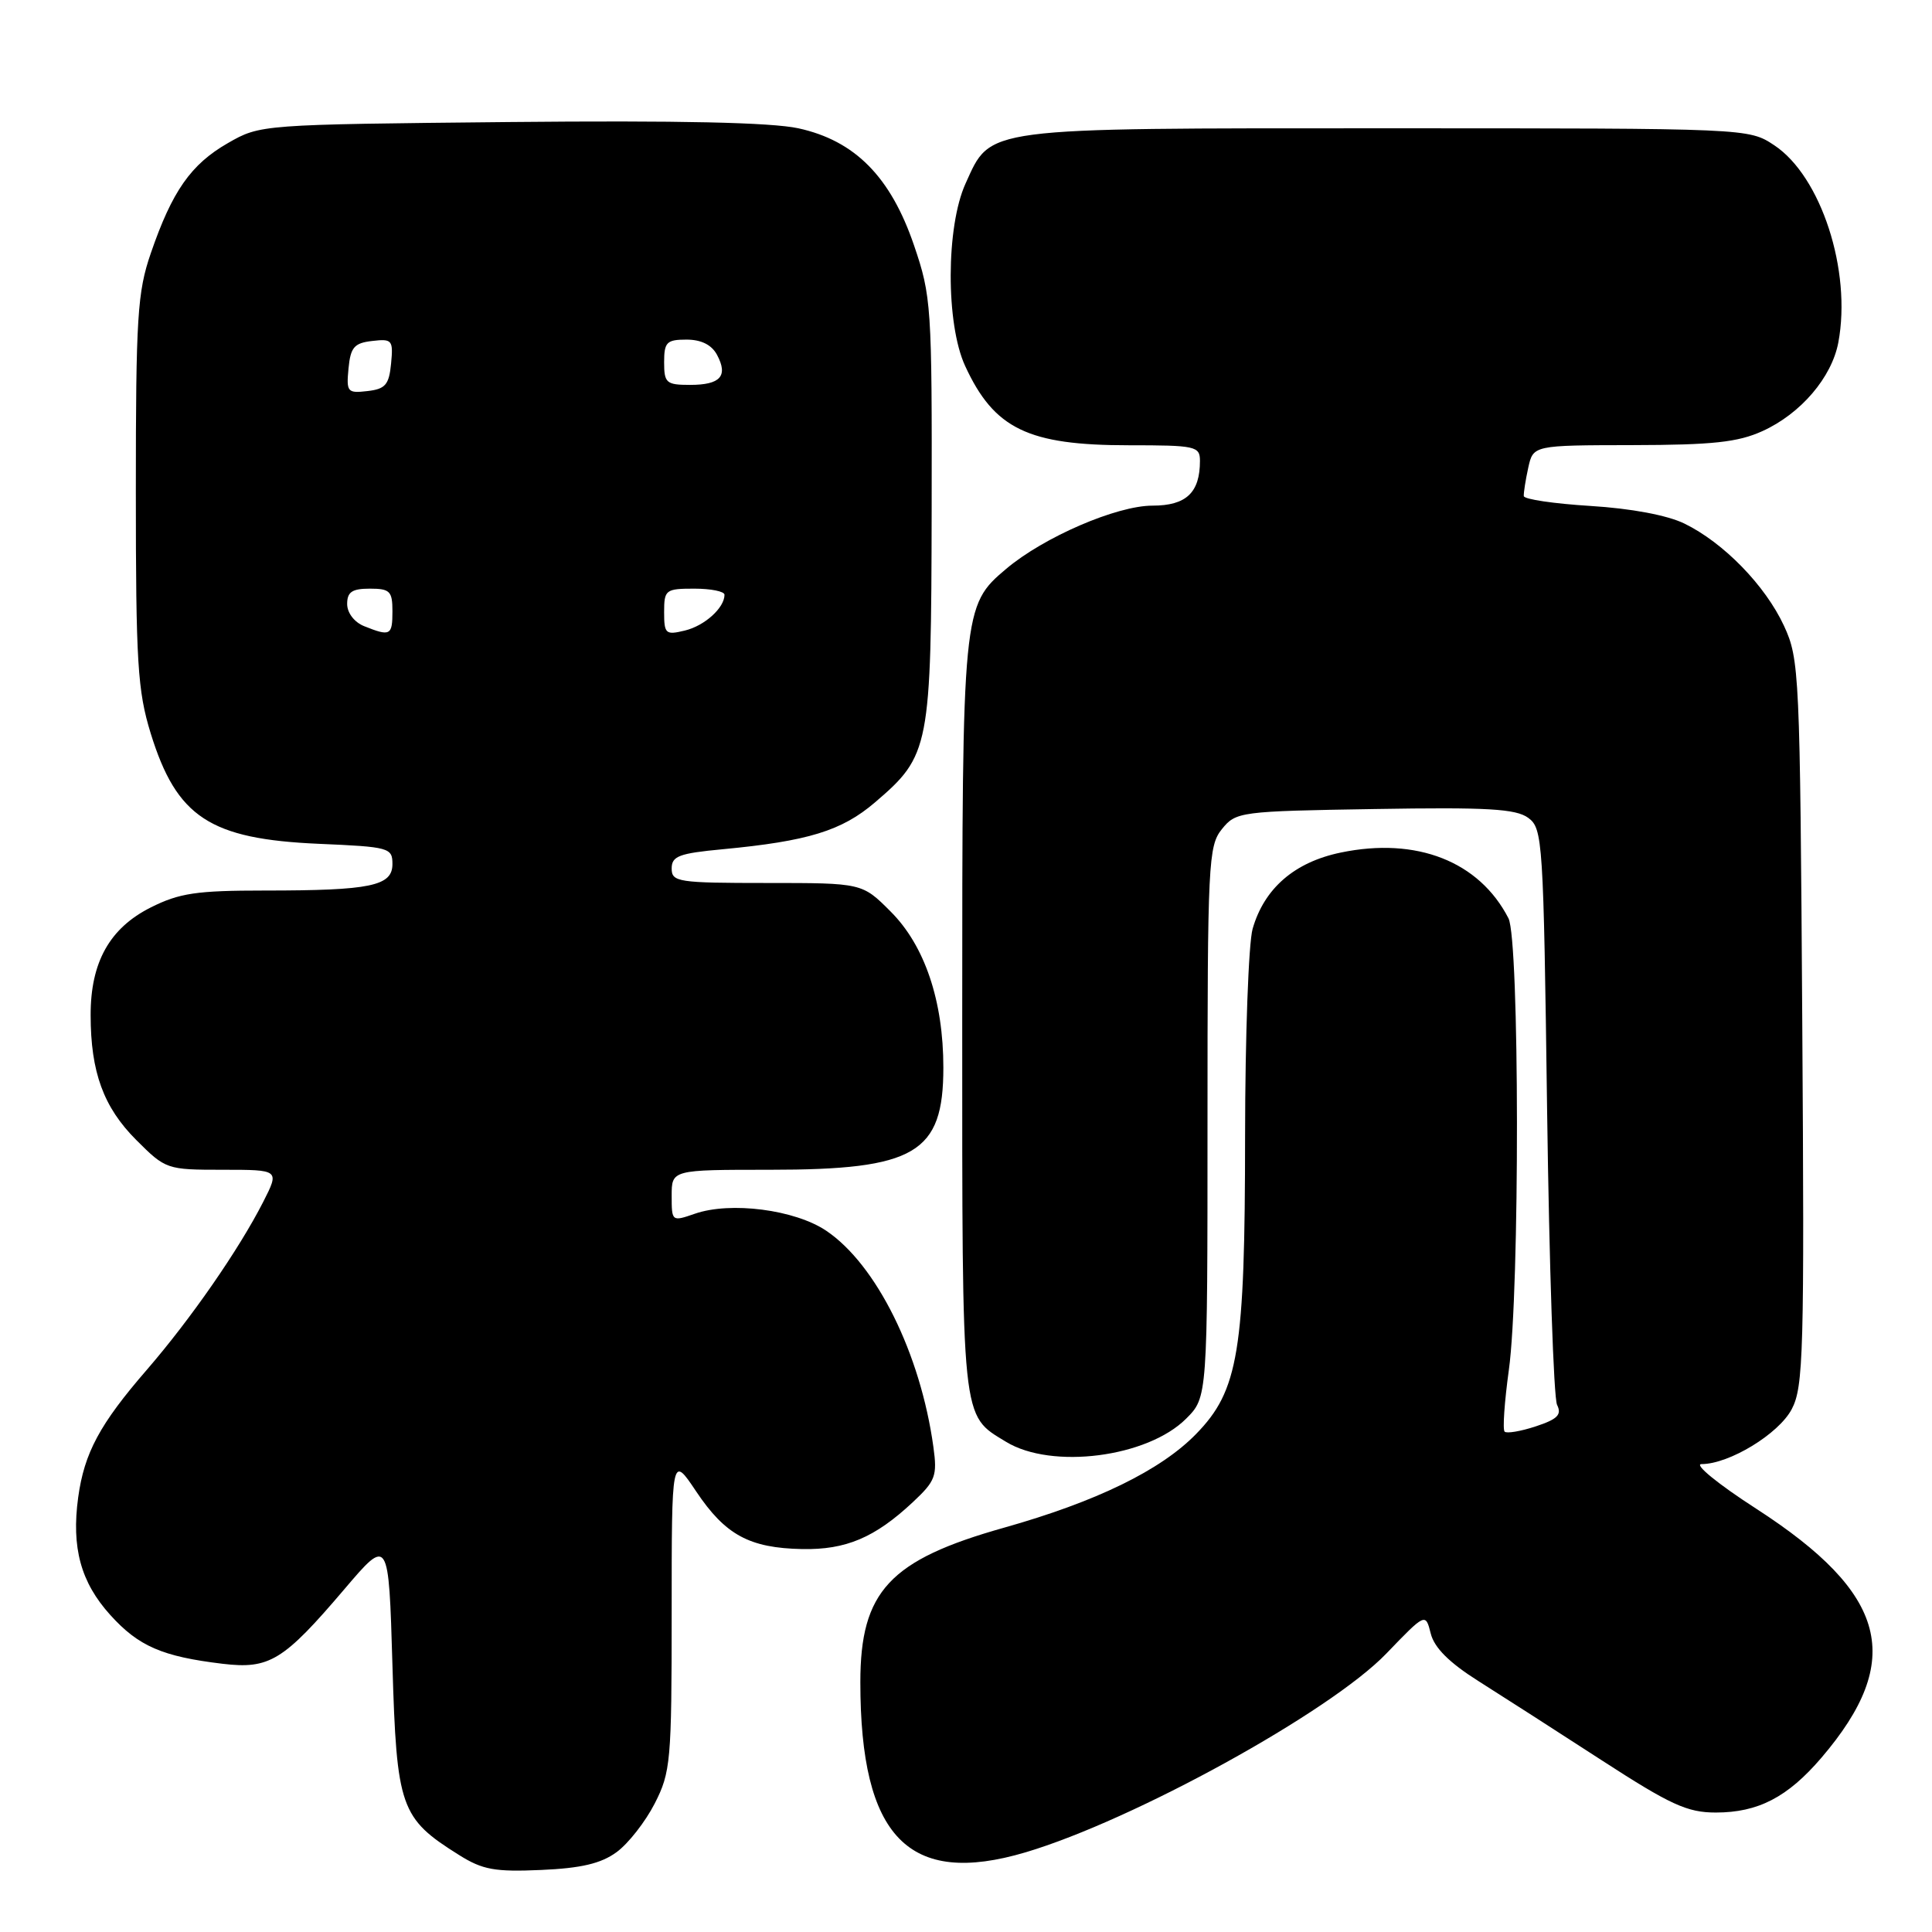 <?xml version="1.0" encoding="UTF-8" standalone="no"?>
<!DOCTYPE svg PUBLIC "-//W3C//DTD SVG 1.1//EN" "http://www.w3.org/Graphics/SVG/1.1/DTD/svg11.dtd" >
<svg xmlns="http://www.w3.org/2000/svg" xmlns:xlink="http://www.w3.org/1999/xlink" version="1.1" viewBox="0 0 256 256">
 <g >
 <path fill="currentColor"
d=" M 81.70 245.42 C 83.24 244.30 85.51 241.40 86.75 238.98 C 88.87 234.83 89.00 233.38 89.00 213.68 C 89.00 192.77 89.00 192.77 92.25 197.63 C 96.11 203.39 99.29 205.12 106.30 205.26 C 112.09 205.37 115.92 203.75 120.96 199.04 C 123.96 196.23 124.21 195.57 123.68 191.73 C 121.97 179.34 116.12 167.55 109.48 163.08 C 105.32 160.28 96.79 159.18 92.06 160.83 C 89.03 161.88 89.00 161.86 89.00 158.45 C 89.00 155.00 89.00 155.00 102.03 155.00 C 121.30 155.00 125.00 152.82 125.00 141.46 C 125.00 132.61 122.53 125.29 118.01 120.78 C 114.24 117.00 114.24 117.00 101.62 117.00 C 89.84 117.00 89.00 116.87 89.00 115.08 C 89.00 113.44 89.98 113.07 95.75 112.53 C 107.06 111.46 111.54 110.09 115.94 106.32 C 123.21 100.10 123.39 99.15 123.45 67.50 C 123.50 40.52 123.41 39.25 121.11 32.50 C 118.01 23.42 113.28 18.64 105.79 17.00 C 102.19 16.22 89.96 15.95 67.50 16.17 C 34.55 16.50 34.49 16.50 30.20 18.96 C 25.30 21.77 22.81 25.32 19.98 33.56 C 18.21 38.71 18.00 42.00 18.00 65.05 C 18.00 87.85 18.23 91.52 19.97 97.18 C 23.41 108.29 27.81 111.18 42.25 111.81 C 51.58 112.21 52.00 112.33 52.00 114.49 C 52.00 117.40 49.13 118.00 35.09 118.00 C 26.02 118.00 23.76 118.34 19.96 120.25 C 14.52 122.99 12.00 127.51 12.01 134.50 C 12.01 142.06 13.72 146.72 18.06 151.06 C 21.95 154.95 22.10 155.00 29.52 155.00 C 37.04 155.00 37.04 155.00 34.88 159.25 C 31.66 165.57 25.31 174.73 19.46 181.50 C 13.21 188.71 11.17 192.52 10.36 198.41 C 9.45 205.07 10.70 209.67 14.62 214.00 C 18.36 218.14 21.50 219.50 29.50 220.46 C 35.70 221.20 37.56 220.06 45.62 210.59 C 51.50 203.68 51.50 203.68 52.00 220.62 C 52.56 239.56 53.04 240.92 60.83 245.80 C 63.95 247.76 65.58 248.05 71.70 247.78 C 77.00 247.55 79.64 246.93 81.70 245.42 Z  M 135.90 245.44 C 150.20 241.19 176.25 226.84 183.69 219.11 C 188.89 213.71 188.89 213.71 189.58 216.45 C 190.05 218.33 192.03 220.31 195.88 222.74 C 198.97 224.69 206.32 229.41 212.21 233.23 C 221.36 239.16 223.57 240.17 227.35 240.17 C 232.96 240.17 236.87 238.14 241.34 232.92 C 252.43 219.95 250.15 211.19 232.72 199.92 C 227.63 196.64 224.41 194.00 225.46 194.00 C 229.12 194.00 235.68 190.01 237.41 186.73 C 238.97 183.79 239.10 179.22 238.81 135.50 C 238.51 89.09 238.43 87.35 236.39 82.93 C 233.91 77.58 228.38 71.90 223.18 69.37 C 220.92 68.27 216.13 67.37 210.73 67.04 C 205.91 66.74 201.94 66.16 201.91 65.73 C 201.88 65.31 202.14 63.62 202.50 61.98 C 203.16 59.00 203.16 59.00 216.33 58.98 C 226.94 58.96 230.29 58.60 233.54 57.12 C 238.61 54.82 242.72 50.01 243.59 45.37 C 245.37 35.88 241.30 23.36 235.10 19.25 C 231.70 17.00 231.70 17.00 183.80 17.00 C 129.82 17.00 131.36 16.80 127.94 24.32 C 125.34 30.04 125.31 42.92 127.89 48.50 C 131.73 56.83 136.22 59.00 149.57 59.00 C 158.43 59.00 159.00 59.12 159.00 61.07 C 159.00 65.28 157.18 67.00 152.71 67.00 C 147.96 67.00 138.30 71.17 133.32 75.38 C 127.55 80.24 127.50 80.79 127.50 135.00 C 127.50 188.94 127.34 187.41 133.31 191.05 C 139.36 194.74 152.04 193.11 157.17 187.98 C 160.00 185.15 160.00 185.15 160.00 148.69 C 160.00 114.29 160.11 112.09 161.91 109.86 C 163.77 107.56 164.26 107.49 182.16 107.20 C 197.08 106.95 200.87 107.17 202.50 108.37 C 204.42 109.78 204.52 111.30 205.00 147.17 C 205.28 167.70 205.87 185.24 206.32 186.15 C 206.97 187.46 206.38 188.05 203.50 189.00 C 201.50 189.66 199.64 189.97 199.37 189.70 C 199.09 189.42 199.35 185.75 199.93 181.53 C 201.39 171.06 201.35 124.54 199.88 121.68 C 196.00 114.13 187.70 110.88 177.65 112.97 C 171.53 114.24 167.52 117.71 165.98 123.07 C 165.44 124.95 164.99 137.29 164.98 150.49 C 164.97 179.10 164.12 184.25 158.48 190.02 C 153.79 194.83 145.24 198.99 133.03 202.43 C 117.87 206.70 114.00 210.86 114.00 222.90 C 114.00 243.46 120.40 250.04 135.90 245.44 Z  M 48.25 82.97 C 46.95 82.45 46.00 81.21 46.00 80.03 C 46.00 78.44 46.65 78.00 49.00 78.00 C 51.67 78.00 52.00 78.33 52.00 81.00 C 52.00 84.21 51.72 84.36 48.25 82.97 Z  M 88.00 81.11 C 88.00 78.15 88.19 78.00 92.00 78.00 C 94.20 78.00 96.00 78.36 96.00 78.81 C 96.00 80.54 93.37 82.92 90.75 83.55 C 88.20 84.17 88.00 83.99 88.00 81.11 Z  M 46.18 48.82 C 46.45 46.01 46.94 45.45 49.32 45.18 C 51.96 44.87 52.12 45.06 51.82 48.18 C 51.55 50.99 51.06 51.55 48.68 51.82 C 46.04 52.13 45.88 51.94 46.18 48.82 Z  M 88.00 48.00 C 88.00 45.34 88.34 45.00 90.96 45.00 C 92.92 45.00 94.30 45.69 95.01 47.02 C 96.51 49.83 95.46 51.00 91.44 51.00 C 88.28 51.00 88.00 50.75 88.00 48.00 Z "/>
</g>
</svg>